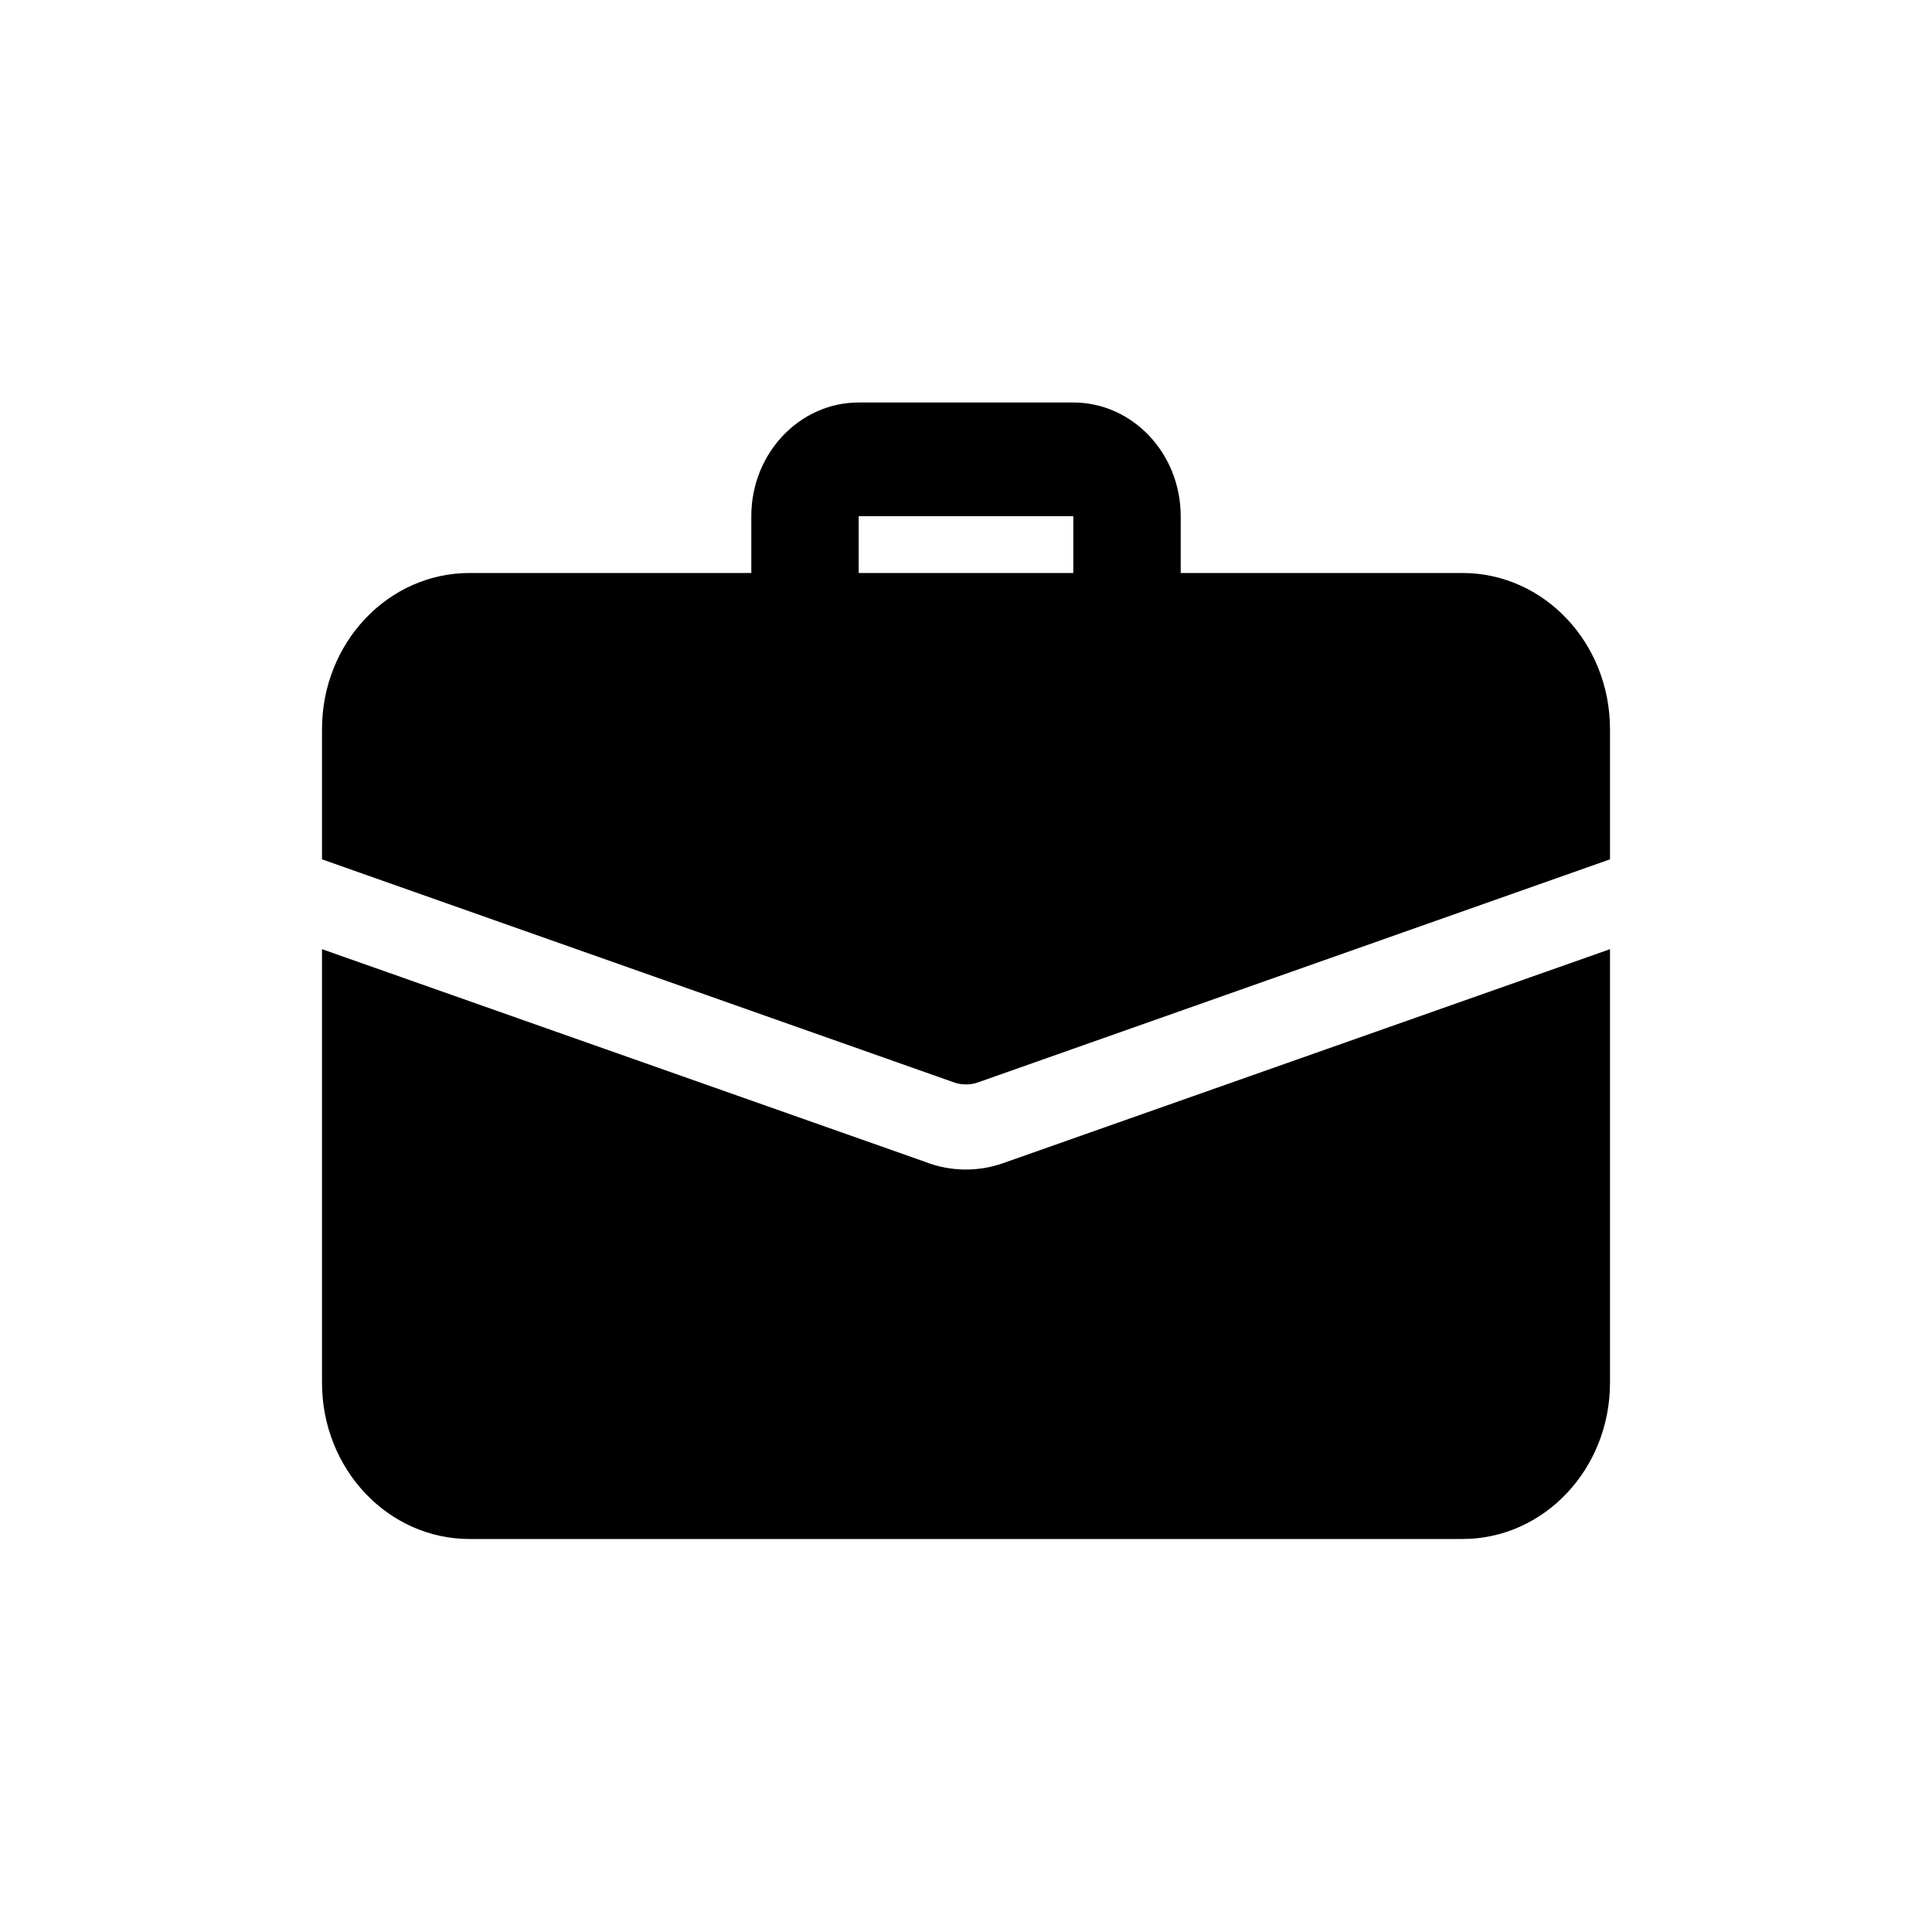 <svg width="24" height="24" viewBox="0 0 24 24" fill="none" xmlns="http://www.w3.org/2000/svg">
    <path d="M14 8.176C13.823 8.176 13.654 8.102 13.529 7.97C13.404 7.837 13.333 7.658 13.333 7.471V6.412H10.667V7.471C10.667 7.658 10.596 7.837 10.471 7.97C10.346 8.102 10.177 8.176 10 8.176C9.823 8.176 9.654 8.102 9.529 7.97C9.404 7.837 9.333 7.658 9.333 7.471V6.412C9.333 5.633 9.931 5 10.667 5H13.333C14.069 5 14.667 5.633 14.667 6.412V7.471C14.667 7.658 14.596 7.837 14.471 7.97C14.346 8.102 14.177 8.176 14 8.176ZM12.473 14.445C12.153 14.561 11.804 14.556 11.487 14.431L4 11.791V17.177C4 18.249 4.82 19.118 5.833 19.118H18.167C19.18 19.118 20 18.249 20 17.177V11.791L12.473 14.445Z" fill="currentColor"/>
    <path d="M20 9.059V10.675L12.16 13.442C12.107 13.463 12.053 13.471 12 13.471C11.947 13.471 11.893 13.463 11.84 13.442L4 10.675V9.059C4 7.986 4.82 7.118 5.833 7.118H18.167C19.18 7.118 20 7.986 20 9.059Z" fill="currentColor"/>
</svg>
